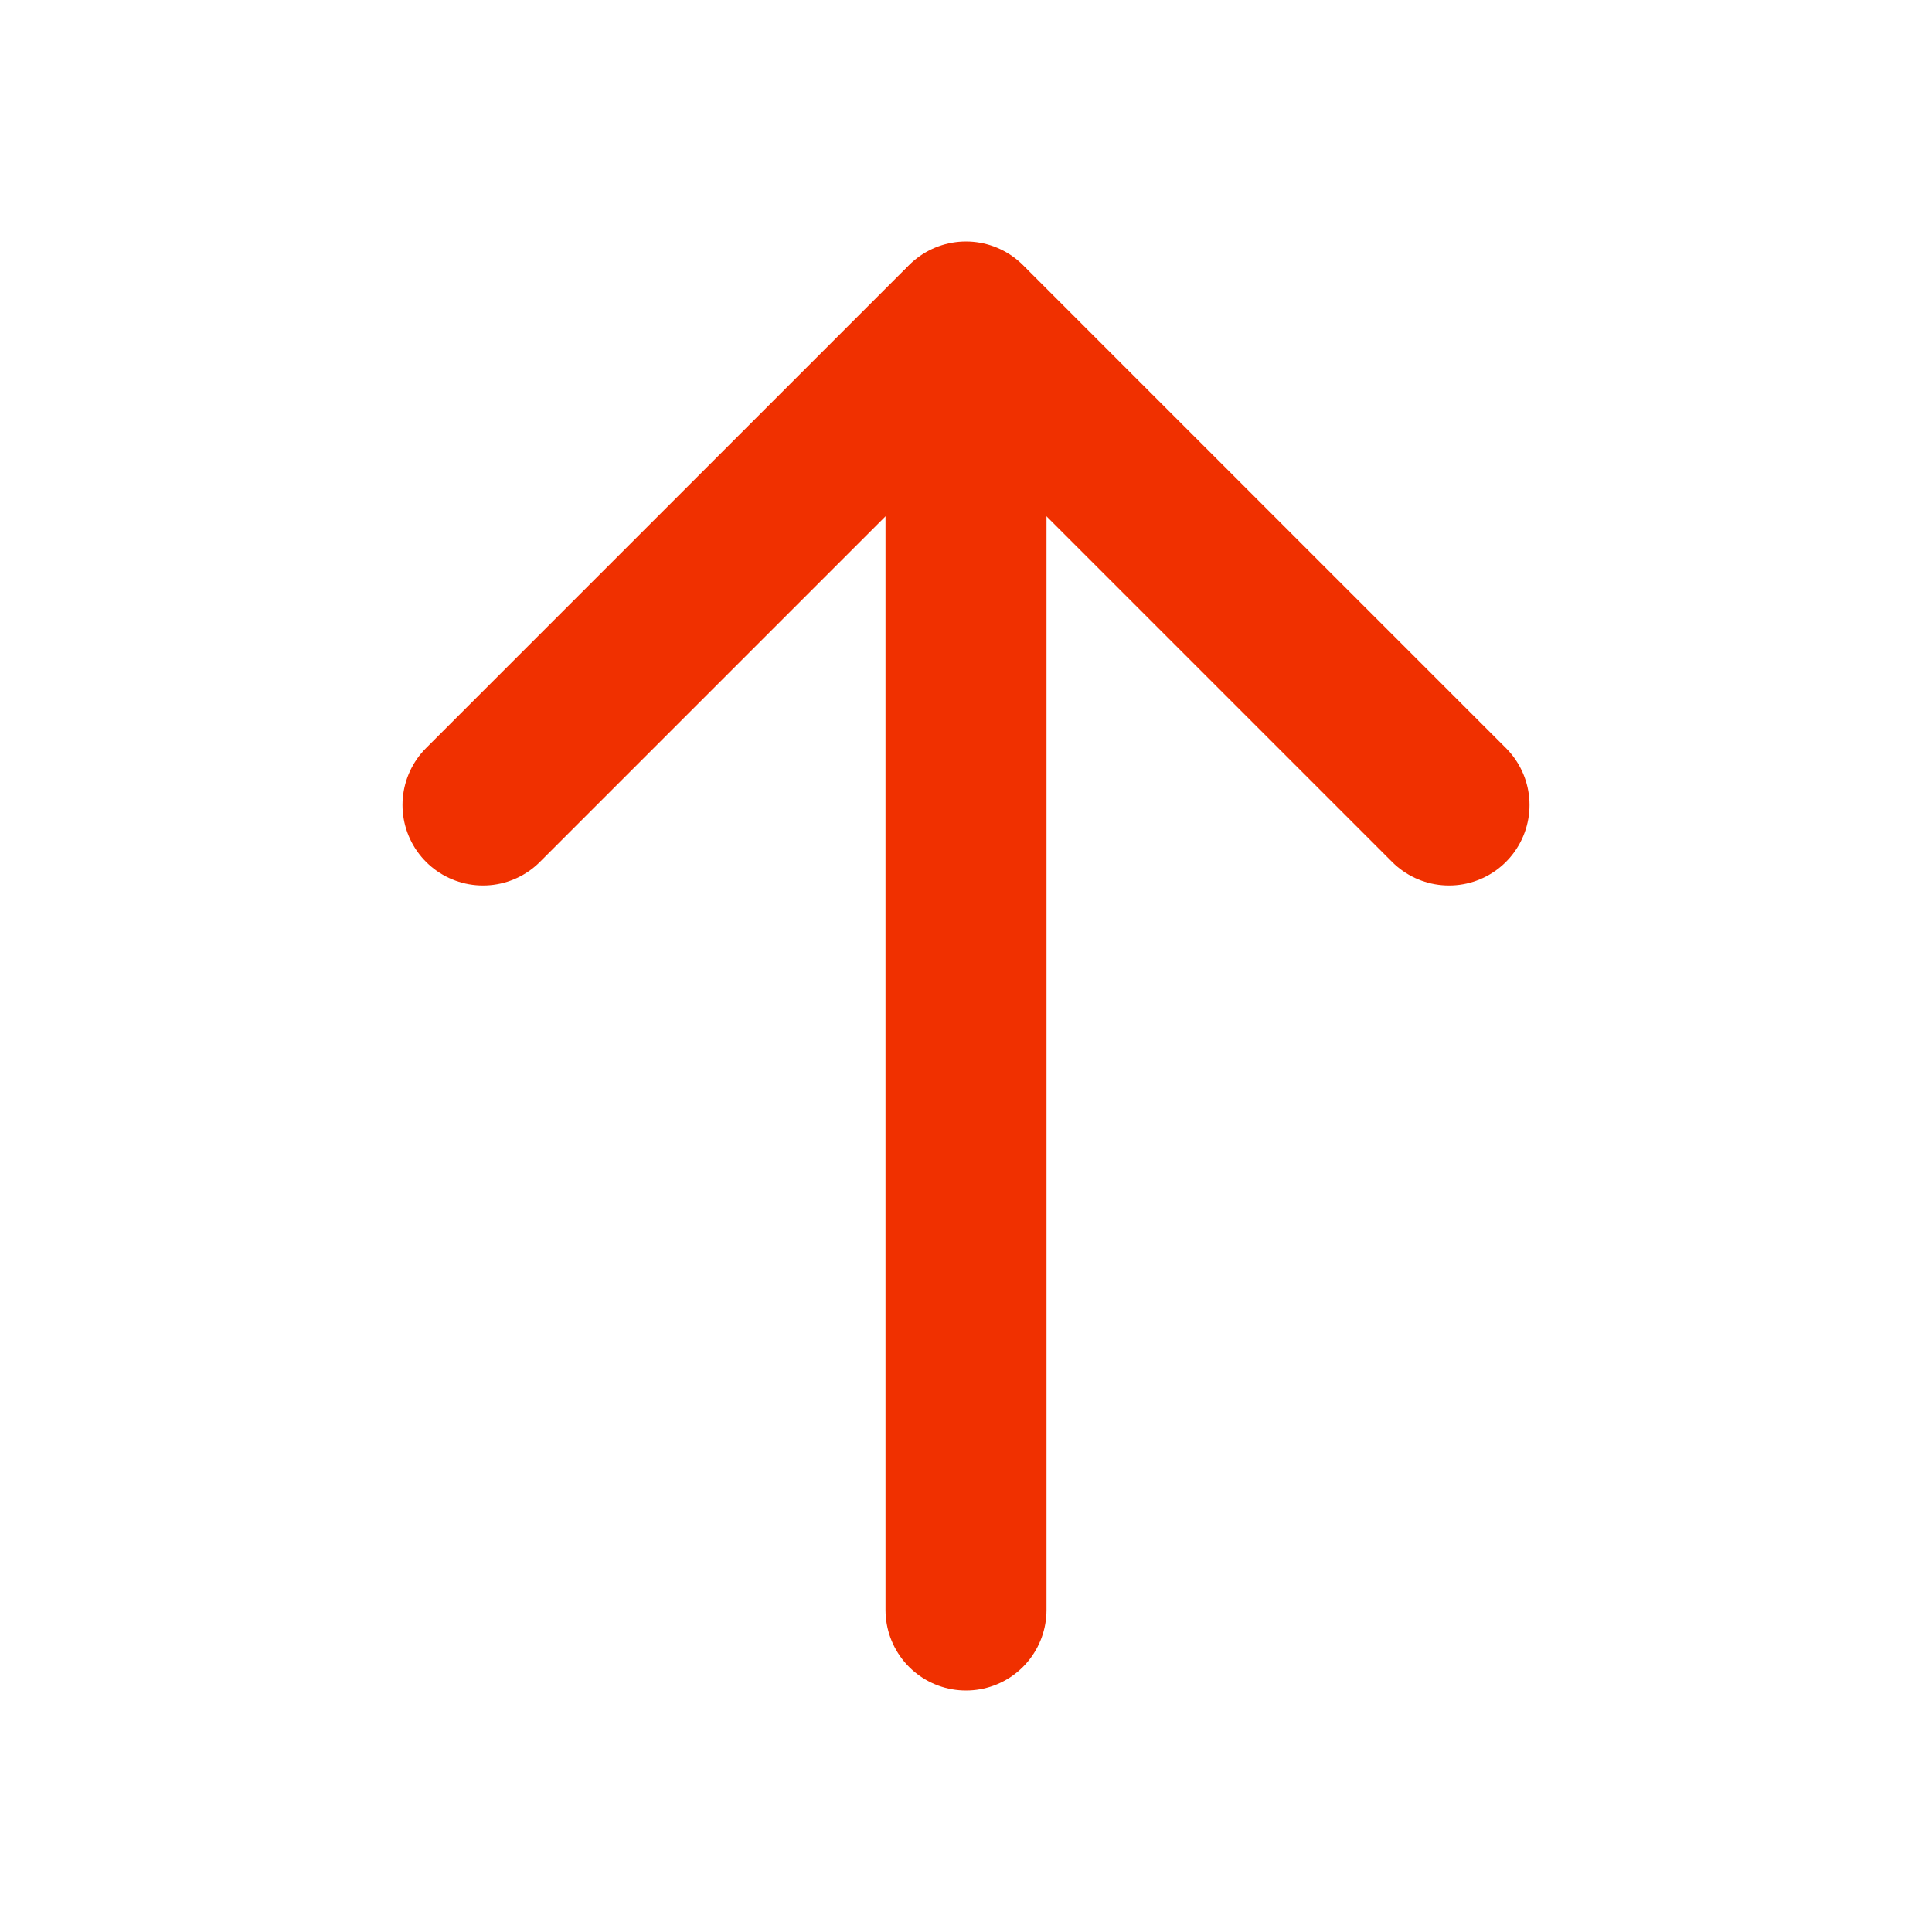 <?xml version="1.0" encoding="utf-8"?><!-- Uploaded to: SVG Repo, www.svgrepo.com, Generator: SVG Repo Mixer Tools -->
<svg width="800px" height="800px" viewBox="0 0 24 24" fill="none" xmlns="http://www.w3.org/2000/svg">
<path d="M12 4L12 20" stroke="#f03000" stroke-width="2" stroke-linecap="round" stroke-linejoin="round"/>
<path d="M18 10L12.062 4.062V4.062C12.028 4.028 11.972 4.028 11.938 4.062V4.062L6 10" stroke="#f03000" stroke-width="2" stroke-linecap="round" stroke-linejoin="round"/>
</svg>

